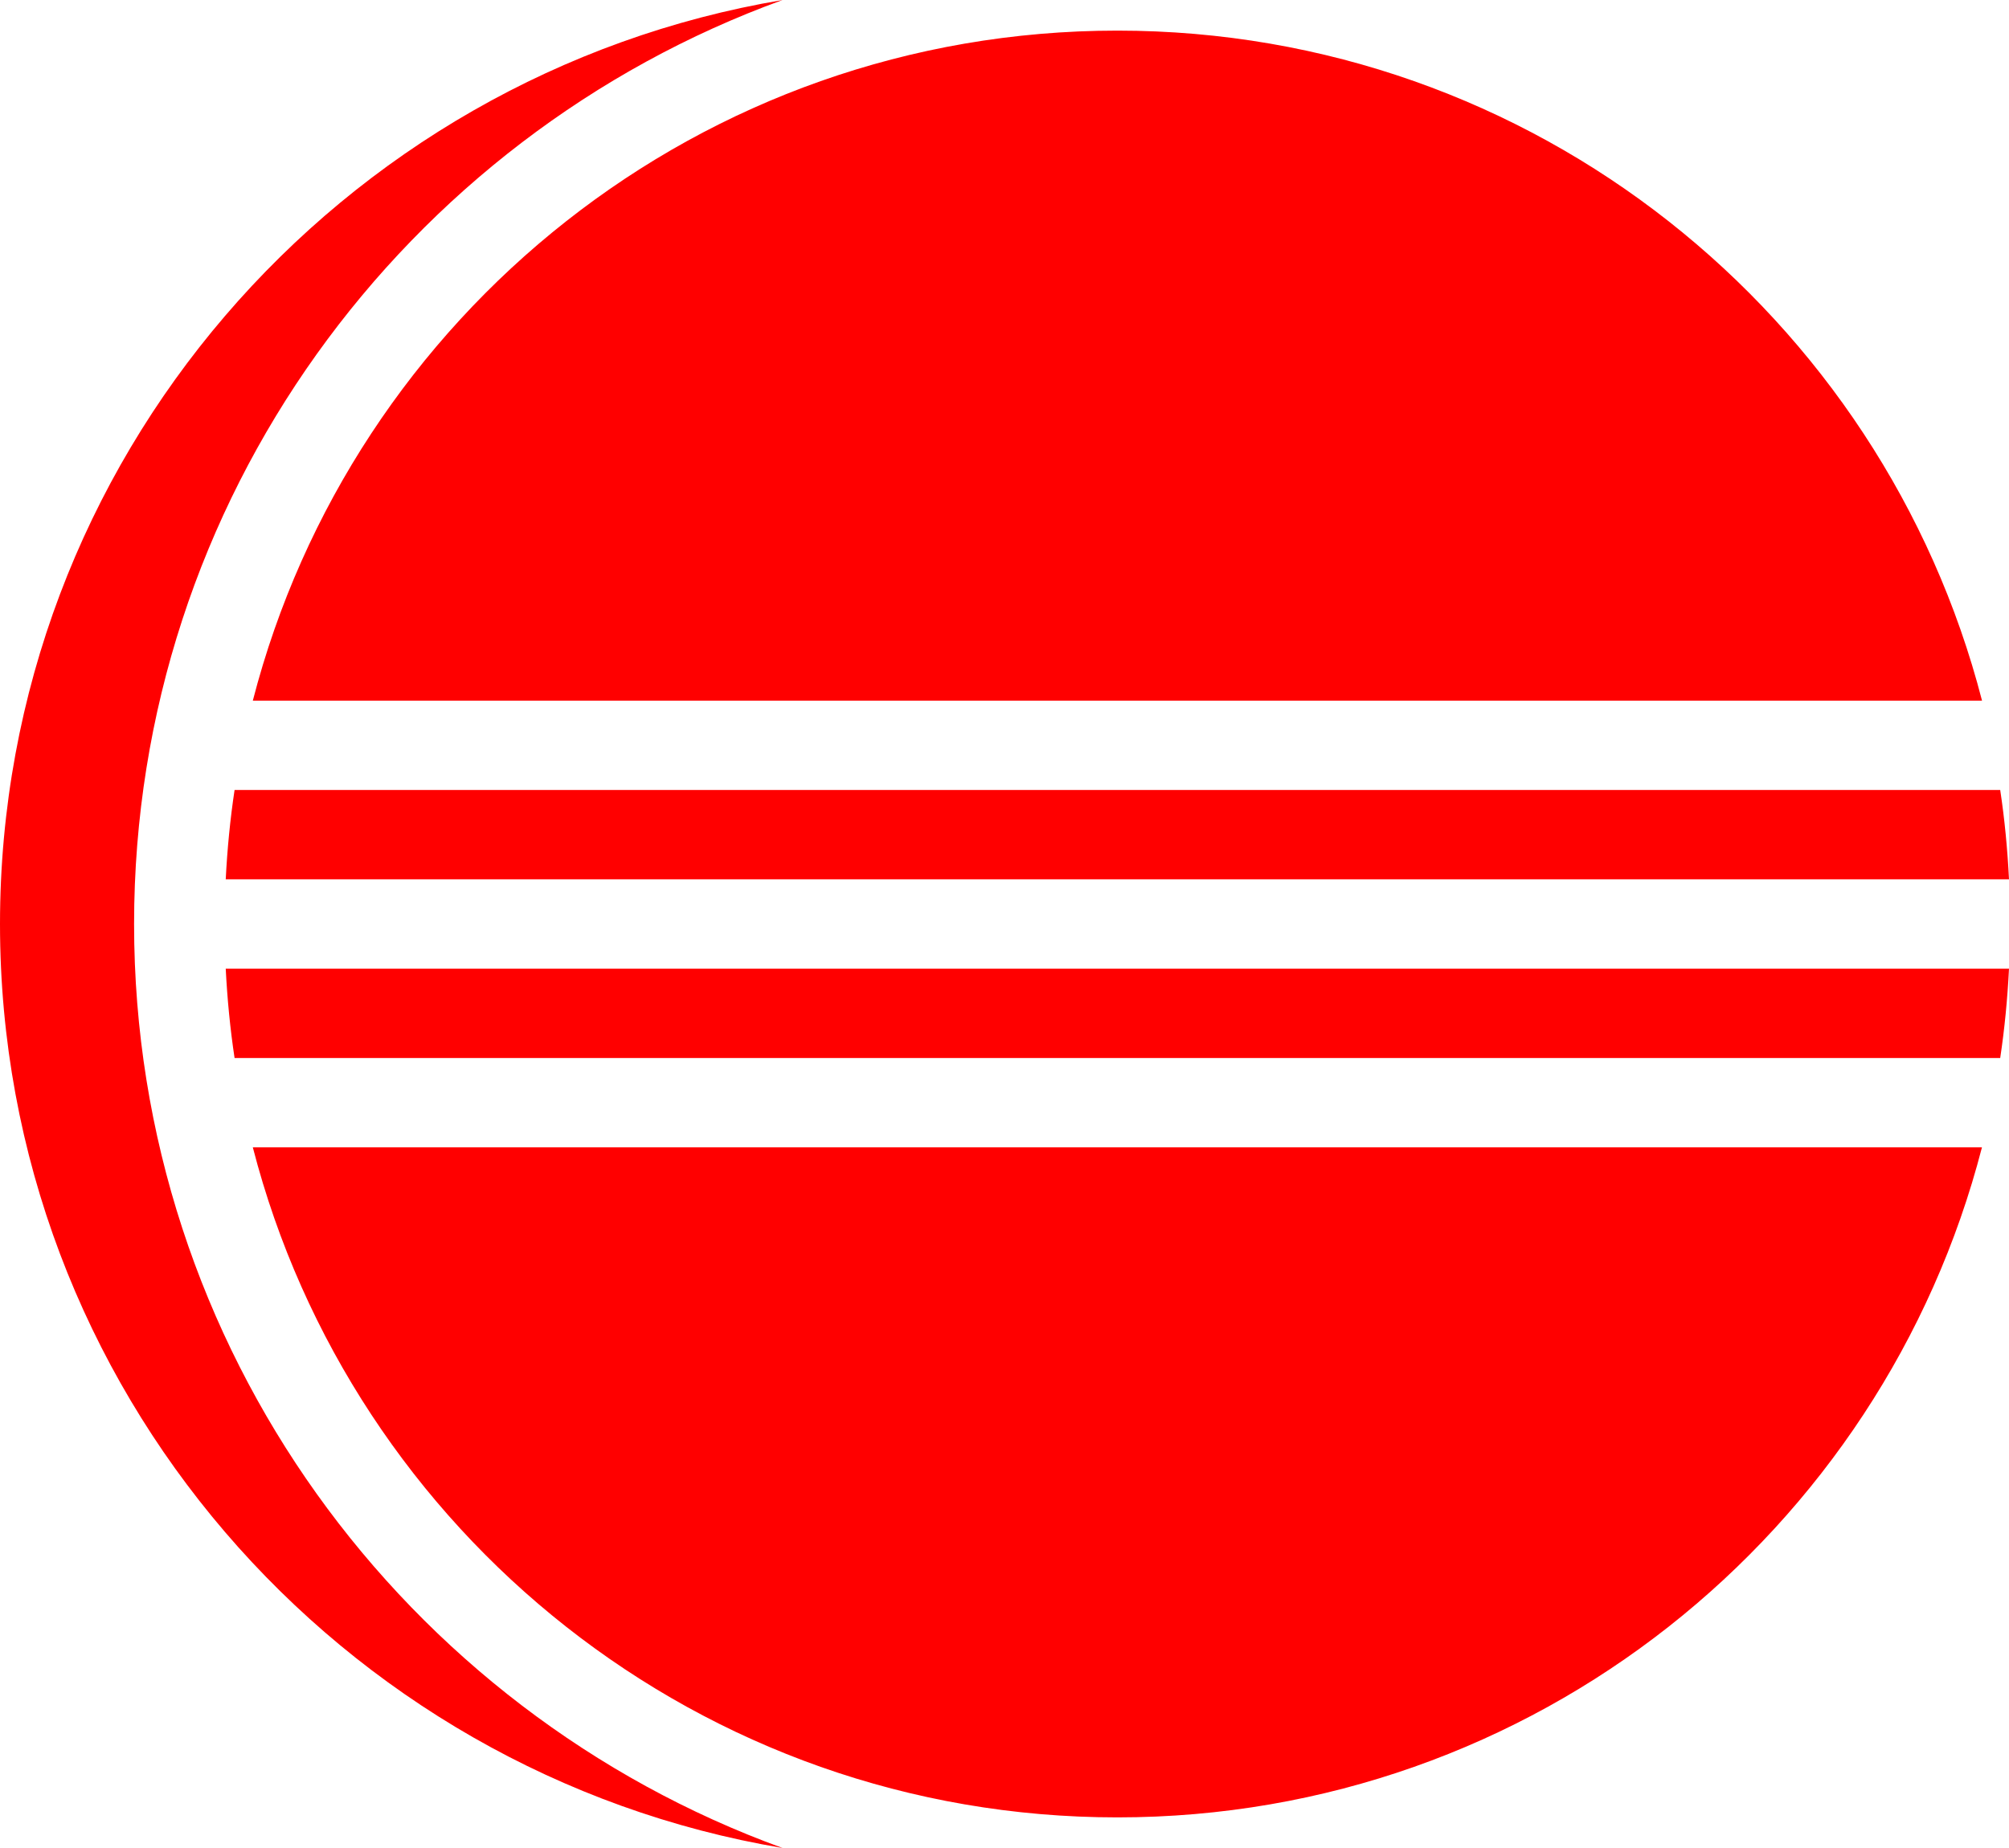 <svg width="50" height="46" viewBox="0 0 50 46" fill="none" xmlns="http://www.w3.org/2000/svg">
<path d="M19.477 0C8.441 1.857 0 11.45 0 23C0 34.55 8.441 44.143 19.477 46C10.073 42.587 3.337 33.565 3.337 23C3.337 12.435 10.073 3.413 19.477 0ZM27.809 0.762C17.446 0.762 8.765 7.855 6.292 17.441H49.329C46.855 7.855 38.172 0.762 27.809 0.762ZM5.838 19.664C5.728 20.395 5.656 21.137 5.618 21.888H50C49.962 21.137 49.892 20.395 49.781 19.664H5.838ZM5.618 24.112C5.656 24.863 5.728 25.605 5.838 26.336H49.781C49.891 25.605 49.962 24.863 50 24.112H5.618ZM6.292 28.559C8.765 38.145 17.446 45.238 27.809 45.238C38.172 45.238 46.854 38.145 49.327 28.559H6.292Z" fill="#FF0000"/>
</svg>
